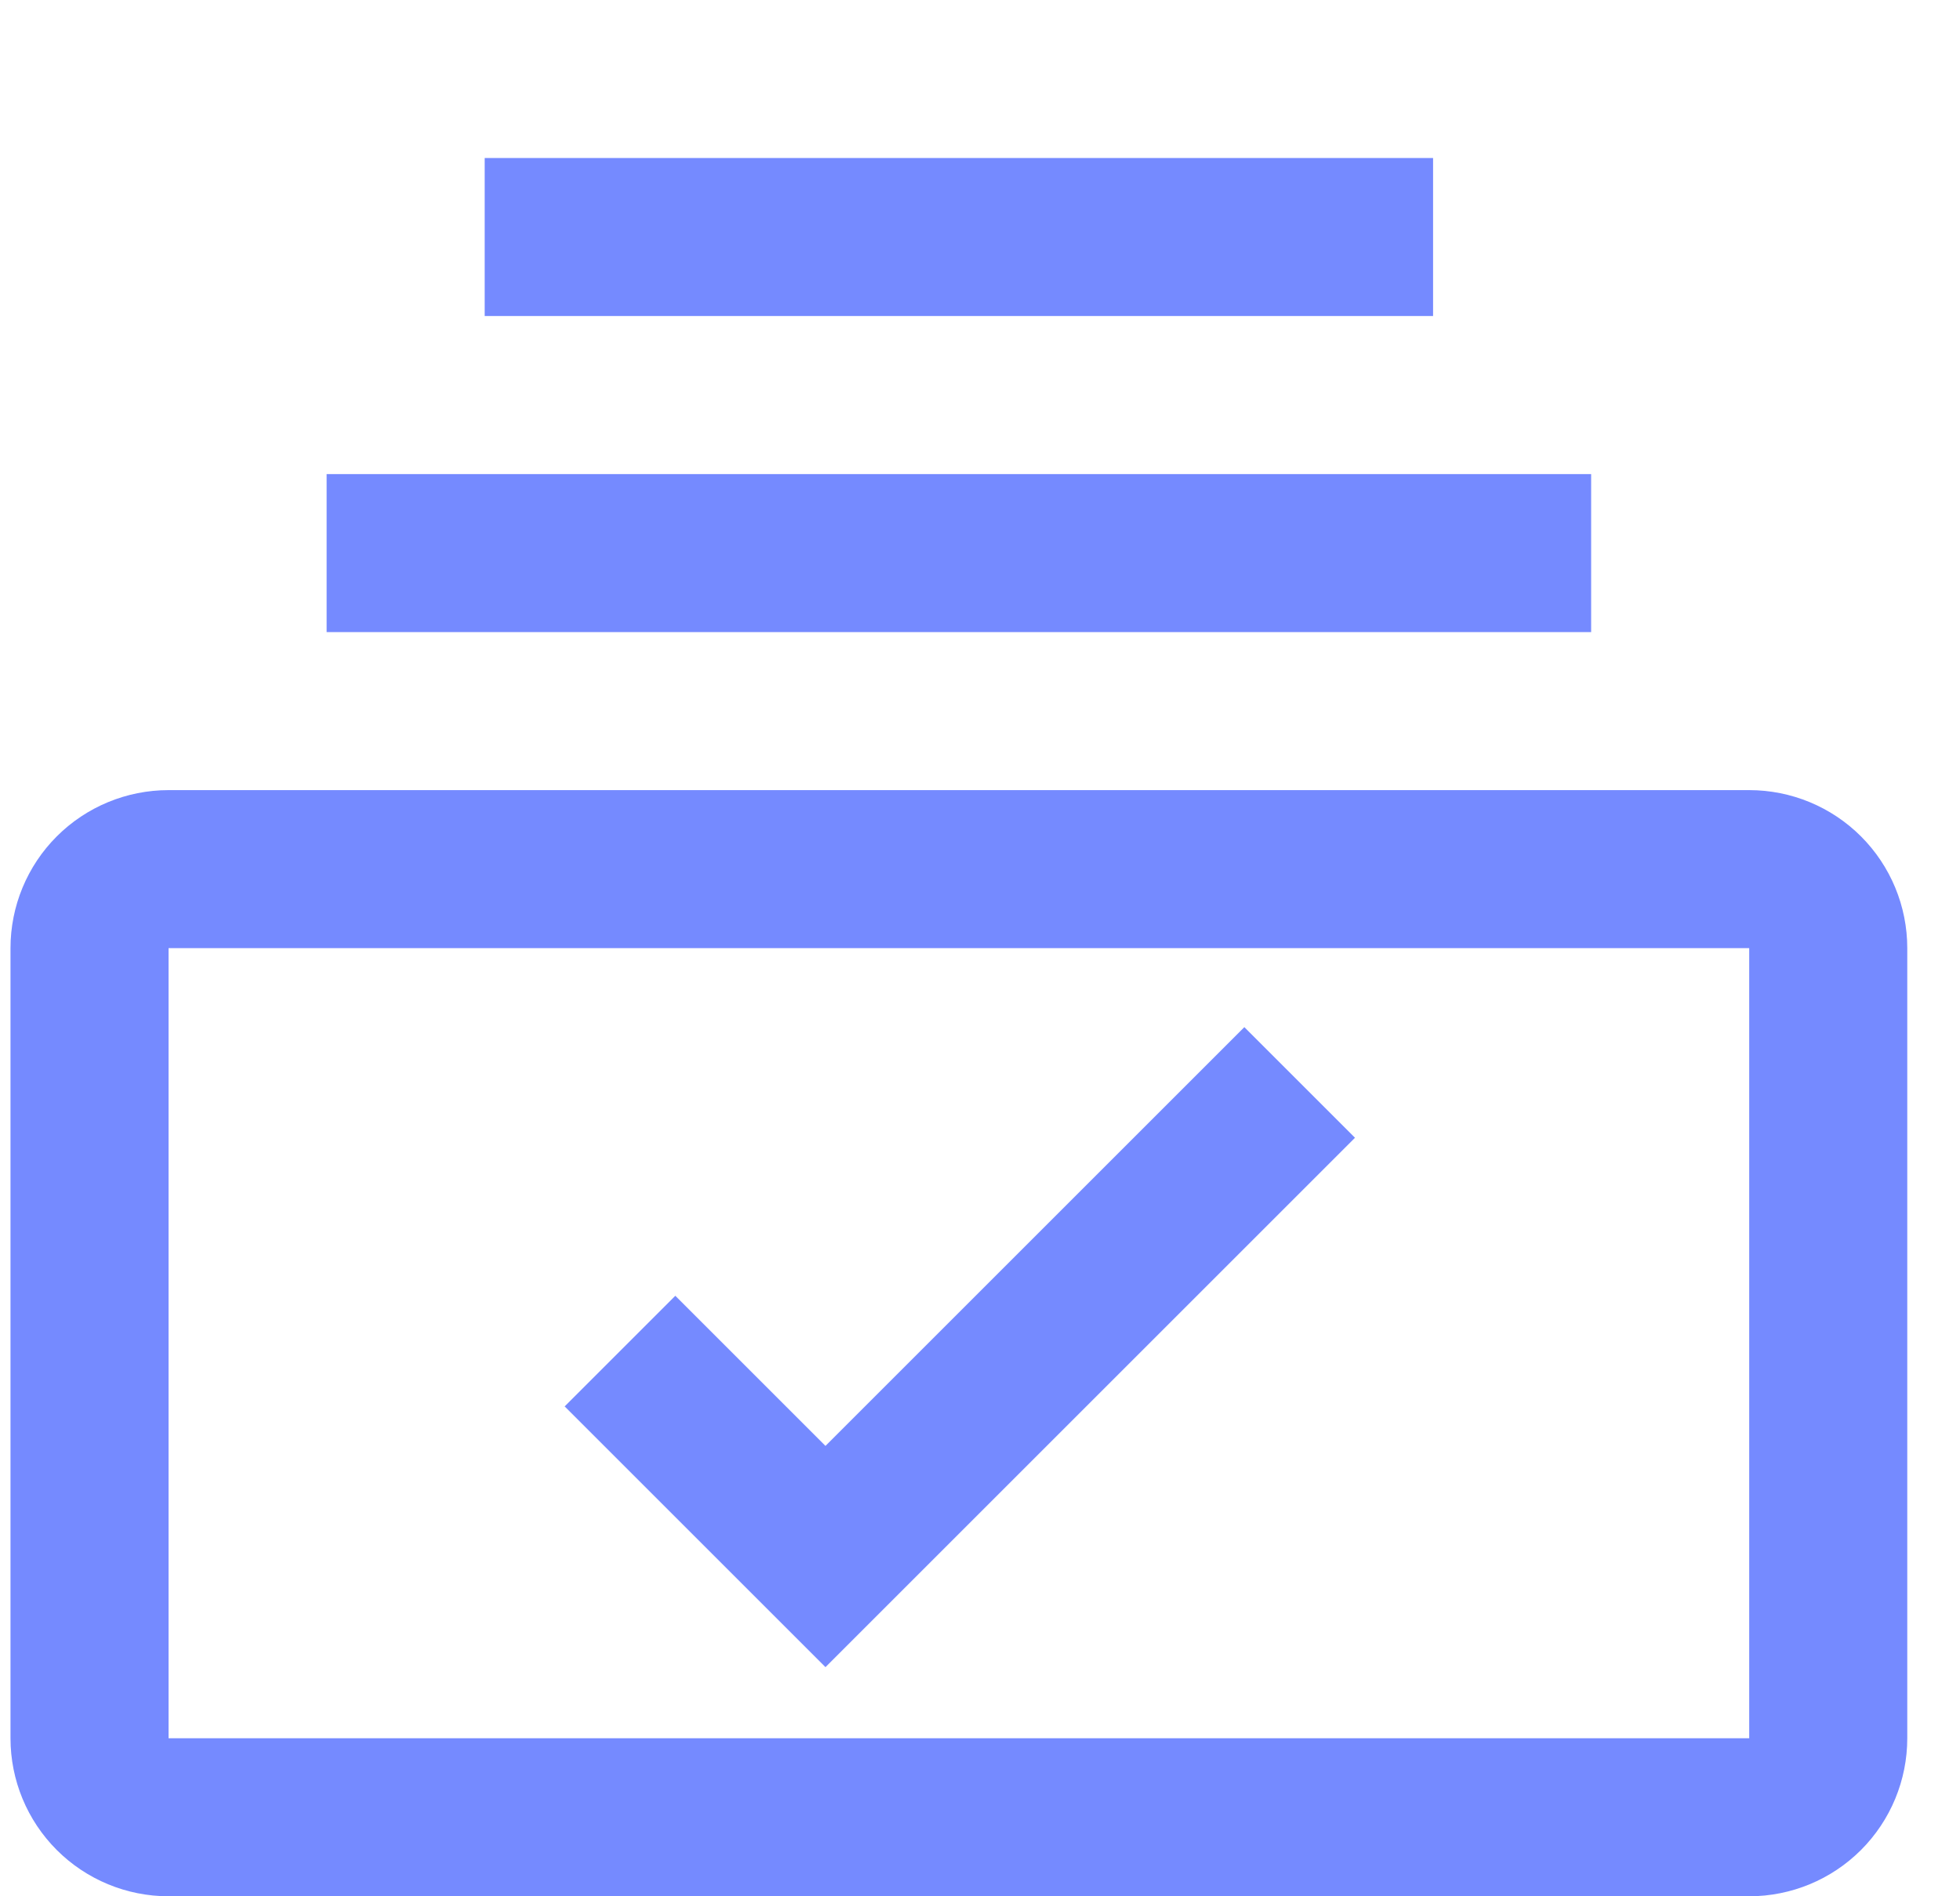 <svg width="31" height="30" viewBox="0 0 31 30" fill="none" xmlns="http://www.w3.org/2000/svg">
<g clip-path="url(#clip0_145_6099)">
<path d="M25.166 10H5.166V7.5H25.166V10ZM22.666 2.5H7.666V5H22.666V2.5ZM13.056 26.375L8.931 22.25L10.681 20.5L13.056 22.875L19.681 16.25L21.431 18L13.056 26.375Z" fill="#758AFF"/>
<path d="M27.666 12.5H2.666C2.003 12.5 1.367 12.763 0.898 13.232C0.429 13.701 0.166 14.337 0.166 15L0.166 27.5C0.166 28.163 0.429 28.799 0.898 29.268C1.367 29.737 2.003 30 2.666 30H27.666C28.329 30 28.965 29.737 29.434 29.268C29.903 28.799 30.166 28.163 30.166 27.5V15C30.166 14.337 29.903 13.701 29.434 13.232C28.965 12.763 28.329 12.5 27.666 12.5ZM27.666 27.5H2.666V15H27.666V27.5Z" fill="#758AFF"/>
</g>
<defs>
<clipPath id="clip0_145_6099">
<rect width="30" height="30" fill="white" transform="translate(0.166)"/>
</clipPath>
</defs>
</svg>
